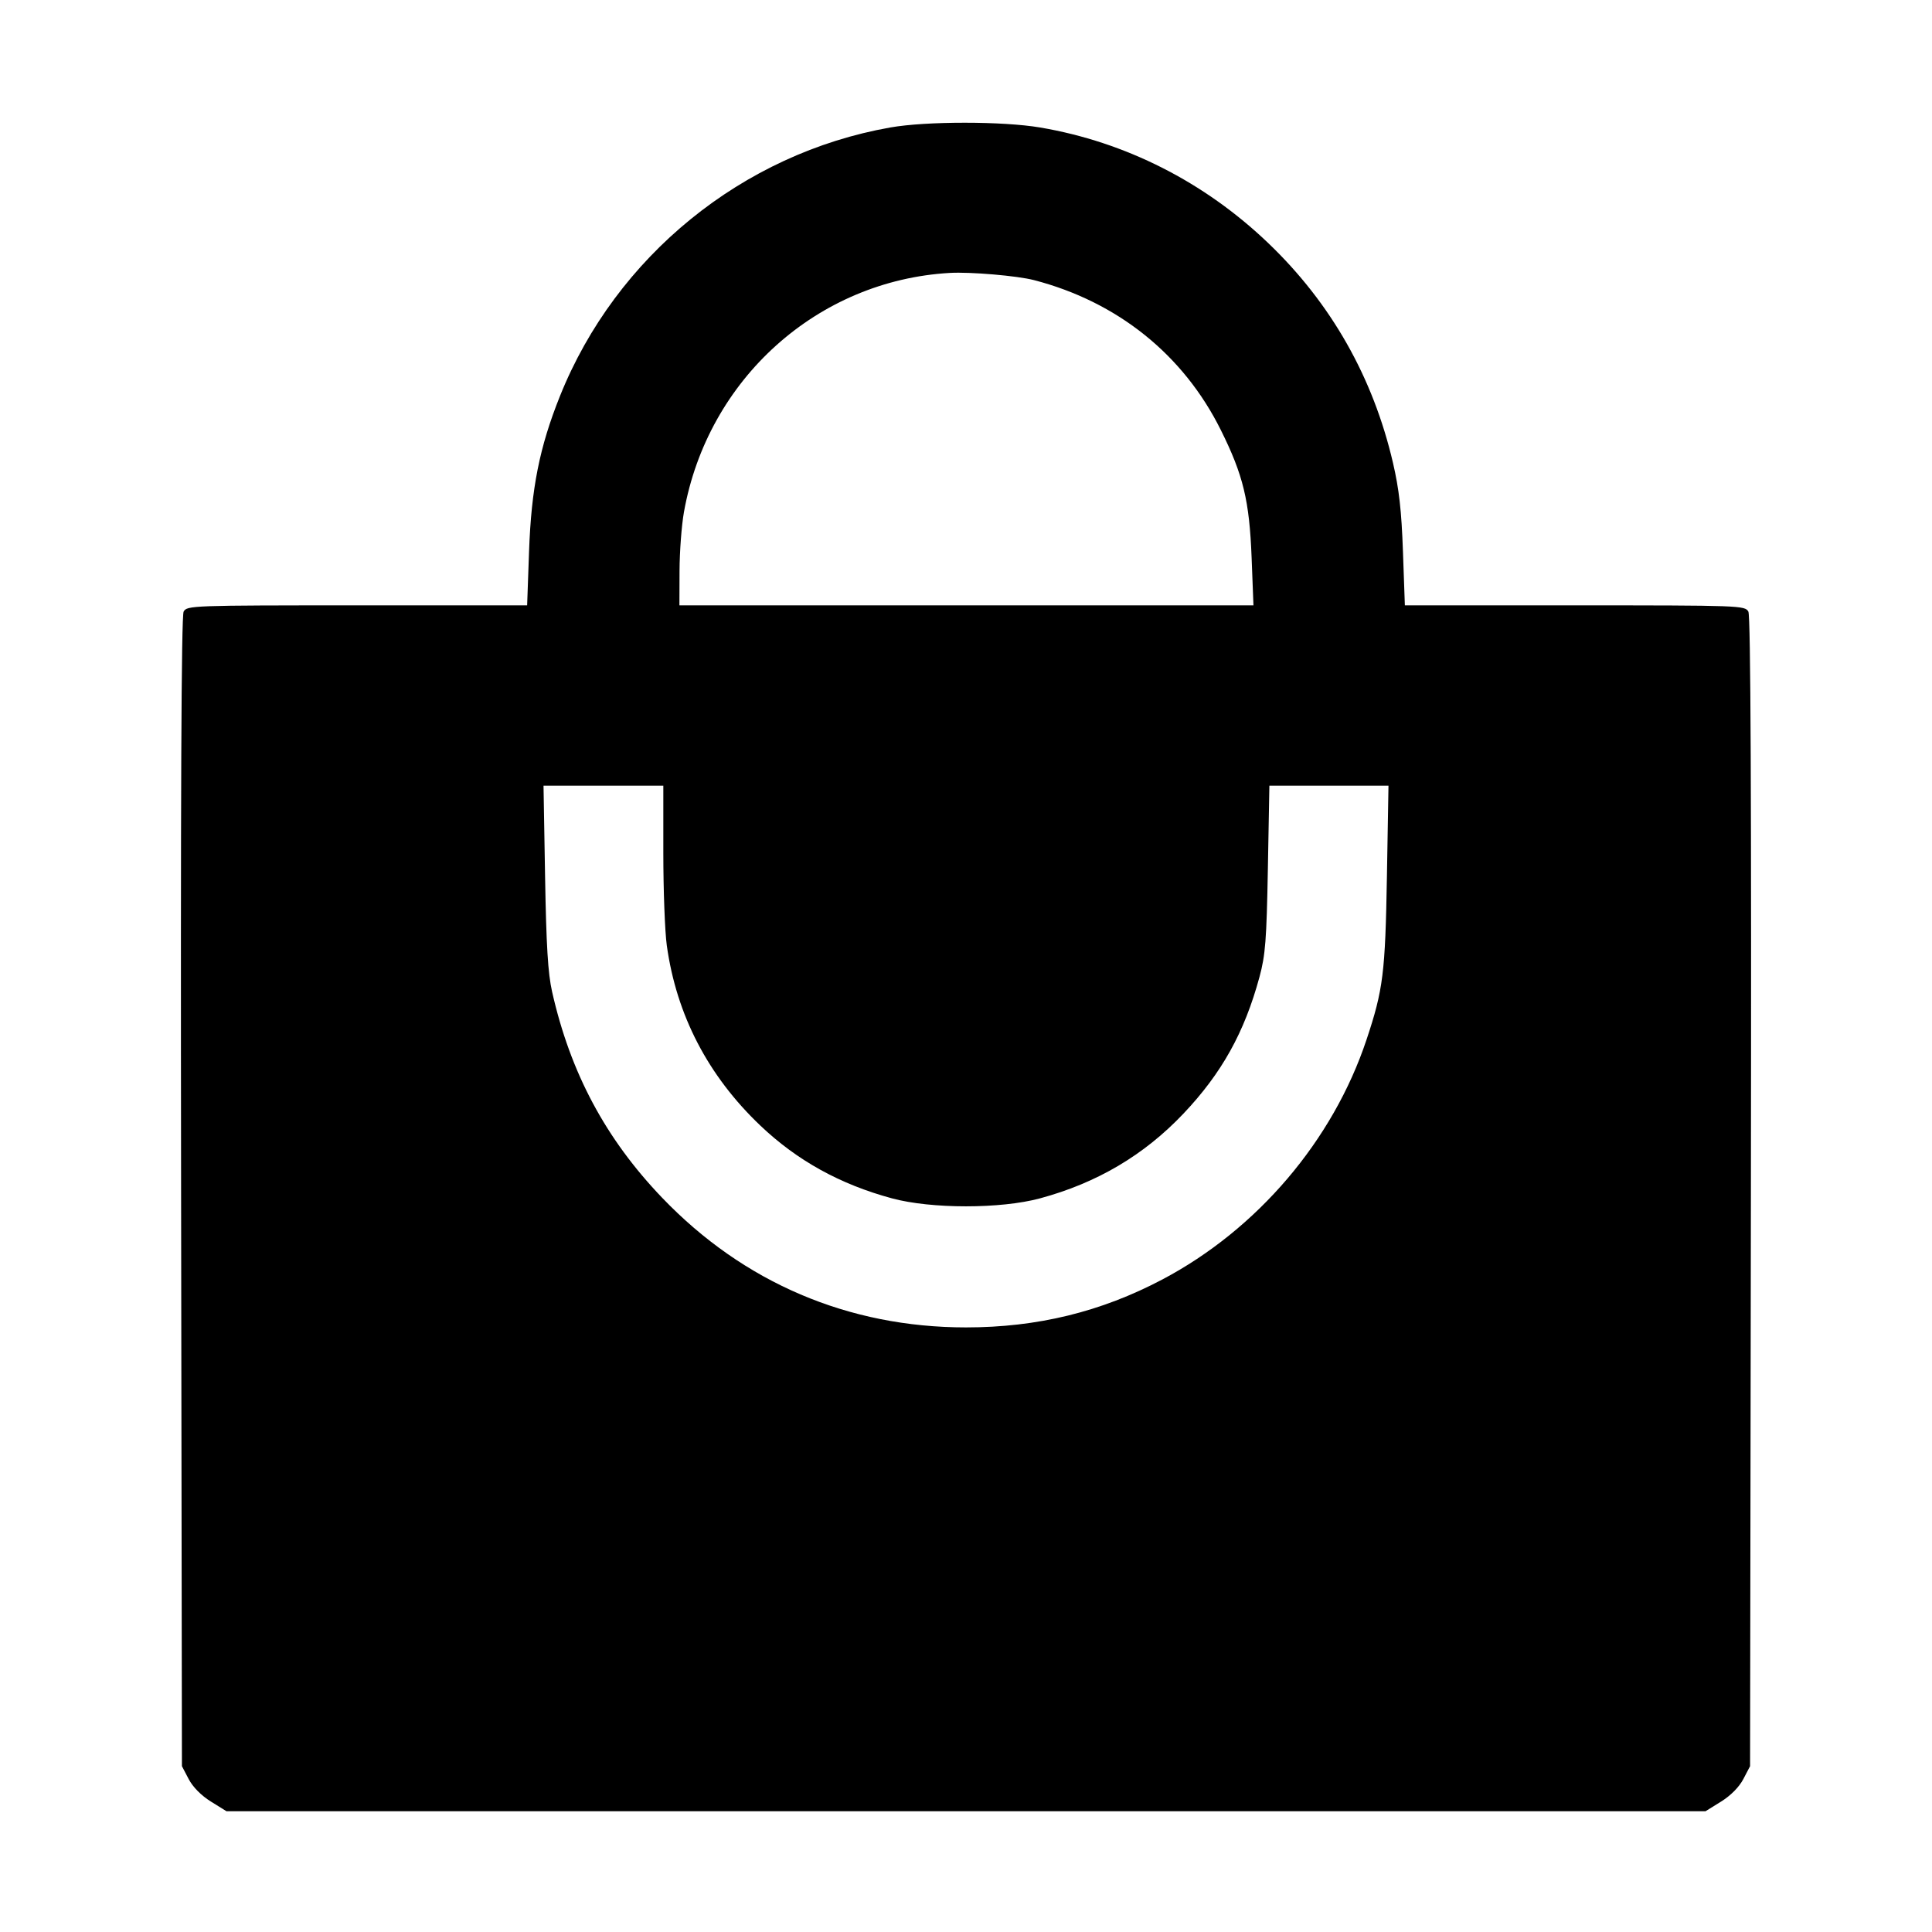 <svg xmlns="http://www.w3.org/2000/svg" viewBox="0 0 512 512"><path d="M235.947 33.781 C 196.787 40.674,163.252 67.934,148.405 104.942 C 142.981 118.460,140.797 129.433,140.204 146.133 L 139.697 160.427 94.625 160.427 C 50.816 160.427,49.528 160.473,48.663 162.090 C 48.052 163.232,47.842 211.482,47.993 315.904 L 48.213 468.053 49.997 471.467 C 51.107 473.591,53.338 475.847,55.904 477.440 L 60.026 480.000 256.000 480.000 L 451.974 480.000 456.096 477.440 C 458.662 475.847,460.893 473.591,462.003 471.467 L 463.787 468.053 464.007 315.904 C 464.158 211.482,463.948 163.232,463.337 162.090 C 462.472 160.473,461.184 160.427,417.375 160.427 L 372.303 160.427 371.796 146.133 C 371.411 135.288,370.774 129.625,369.154 122.657 C 363.876 99.961,352.740 80.343,336.090 64.413 C 319.174 48.228,298.272 37.632,275.690 33.794 C 265.763 32.107,245.497 32.100,235.947 33.781 M274.022 74.233 C 296.141 79.983,313.580 93.968,323.510 113.920 C 329.481 125.918,331.107 132.659,331.693 147.840 L 332.179 160.427 256.116 160.427 L 180.053 160.427 180.083 151.253 C 180.099 146.208,180.628 139.200,181.257 135.680 C 187.554 100.459,216.626 74.324,251.733 72.325 C 257.155 72.017,269.591 73.081,274.022 74.233 M175.787 226.072 C 175.787 235.894,176.202 246.918,176.710 250.570 C 179.274 269.004,187.636 285.099,201.500 298.289 C 211.250 307.564,222.632 313.859,236.373 317.574 C 246.804 320.395,265.196 320.395,275.627 317.574 C 290.708 313.496,303.192 306.123,313.604 295.145 C 323.772 284.424,329.799 273.596,333.774 258.909 C 335.350 253.084,335.655 249.150,336.000 230.187 L 336.399 208.213 352.180 208.213 L 367.962 208.213 367.548 232.320 C 367.109 257.861,366.555 262.289,362.137 275.542 C 353.227 302.275,333.196 325.793,308.018 339.083 C 291.773 347.658,274.895 351.777,256.000 351.777 C 224.835 351.777,197.048 339.923,175.486 317.430 C 160.504 301.801,151.169 284.330,146.312 262.827 C 145.211 257.953,144.768 250.678,144.452 232.320 L 144.038 208.213 159.913 208.213 L 175.787 208.213 175.787 226.072 " stroke="none" fill-rule="evenodd" fill="black"></path></svg>